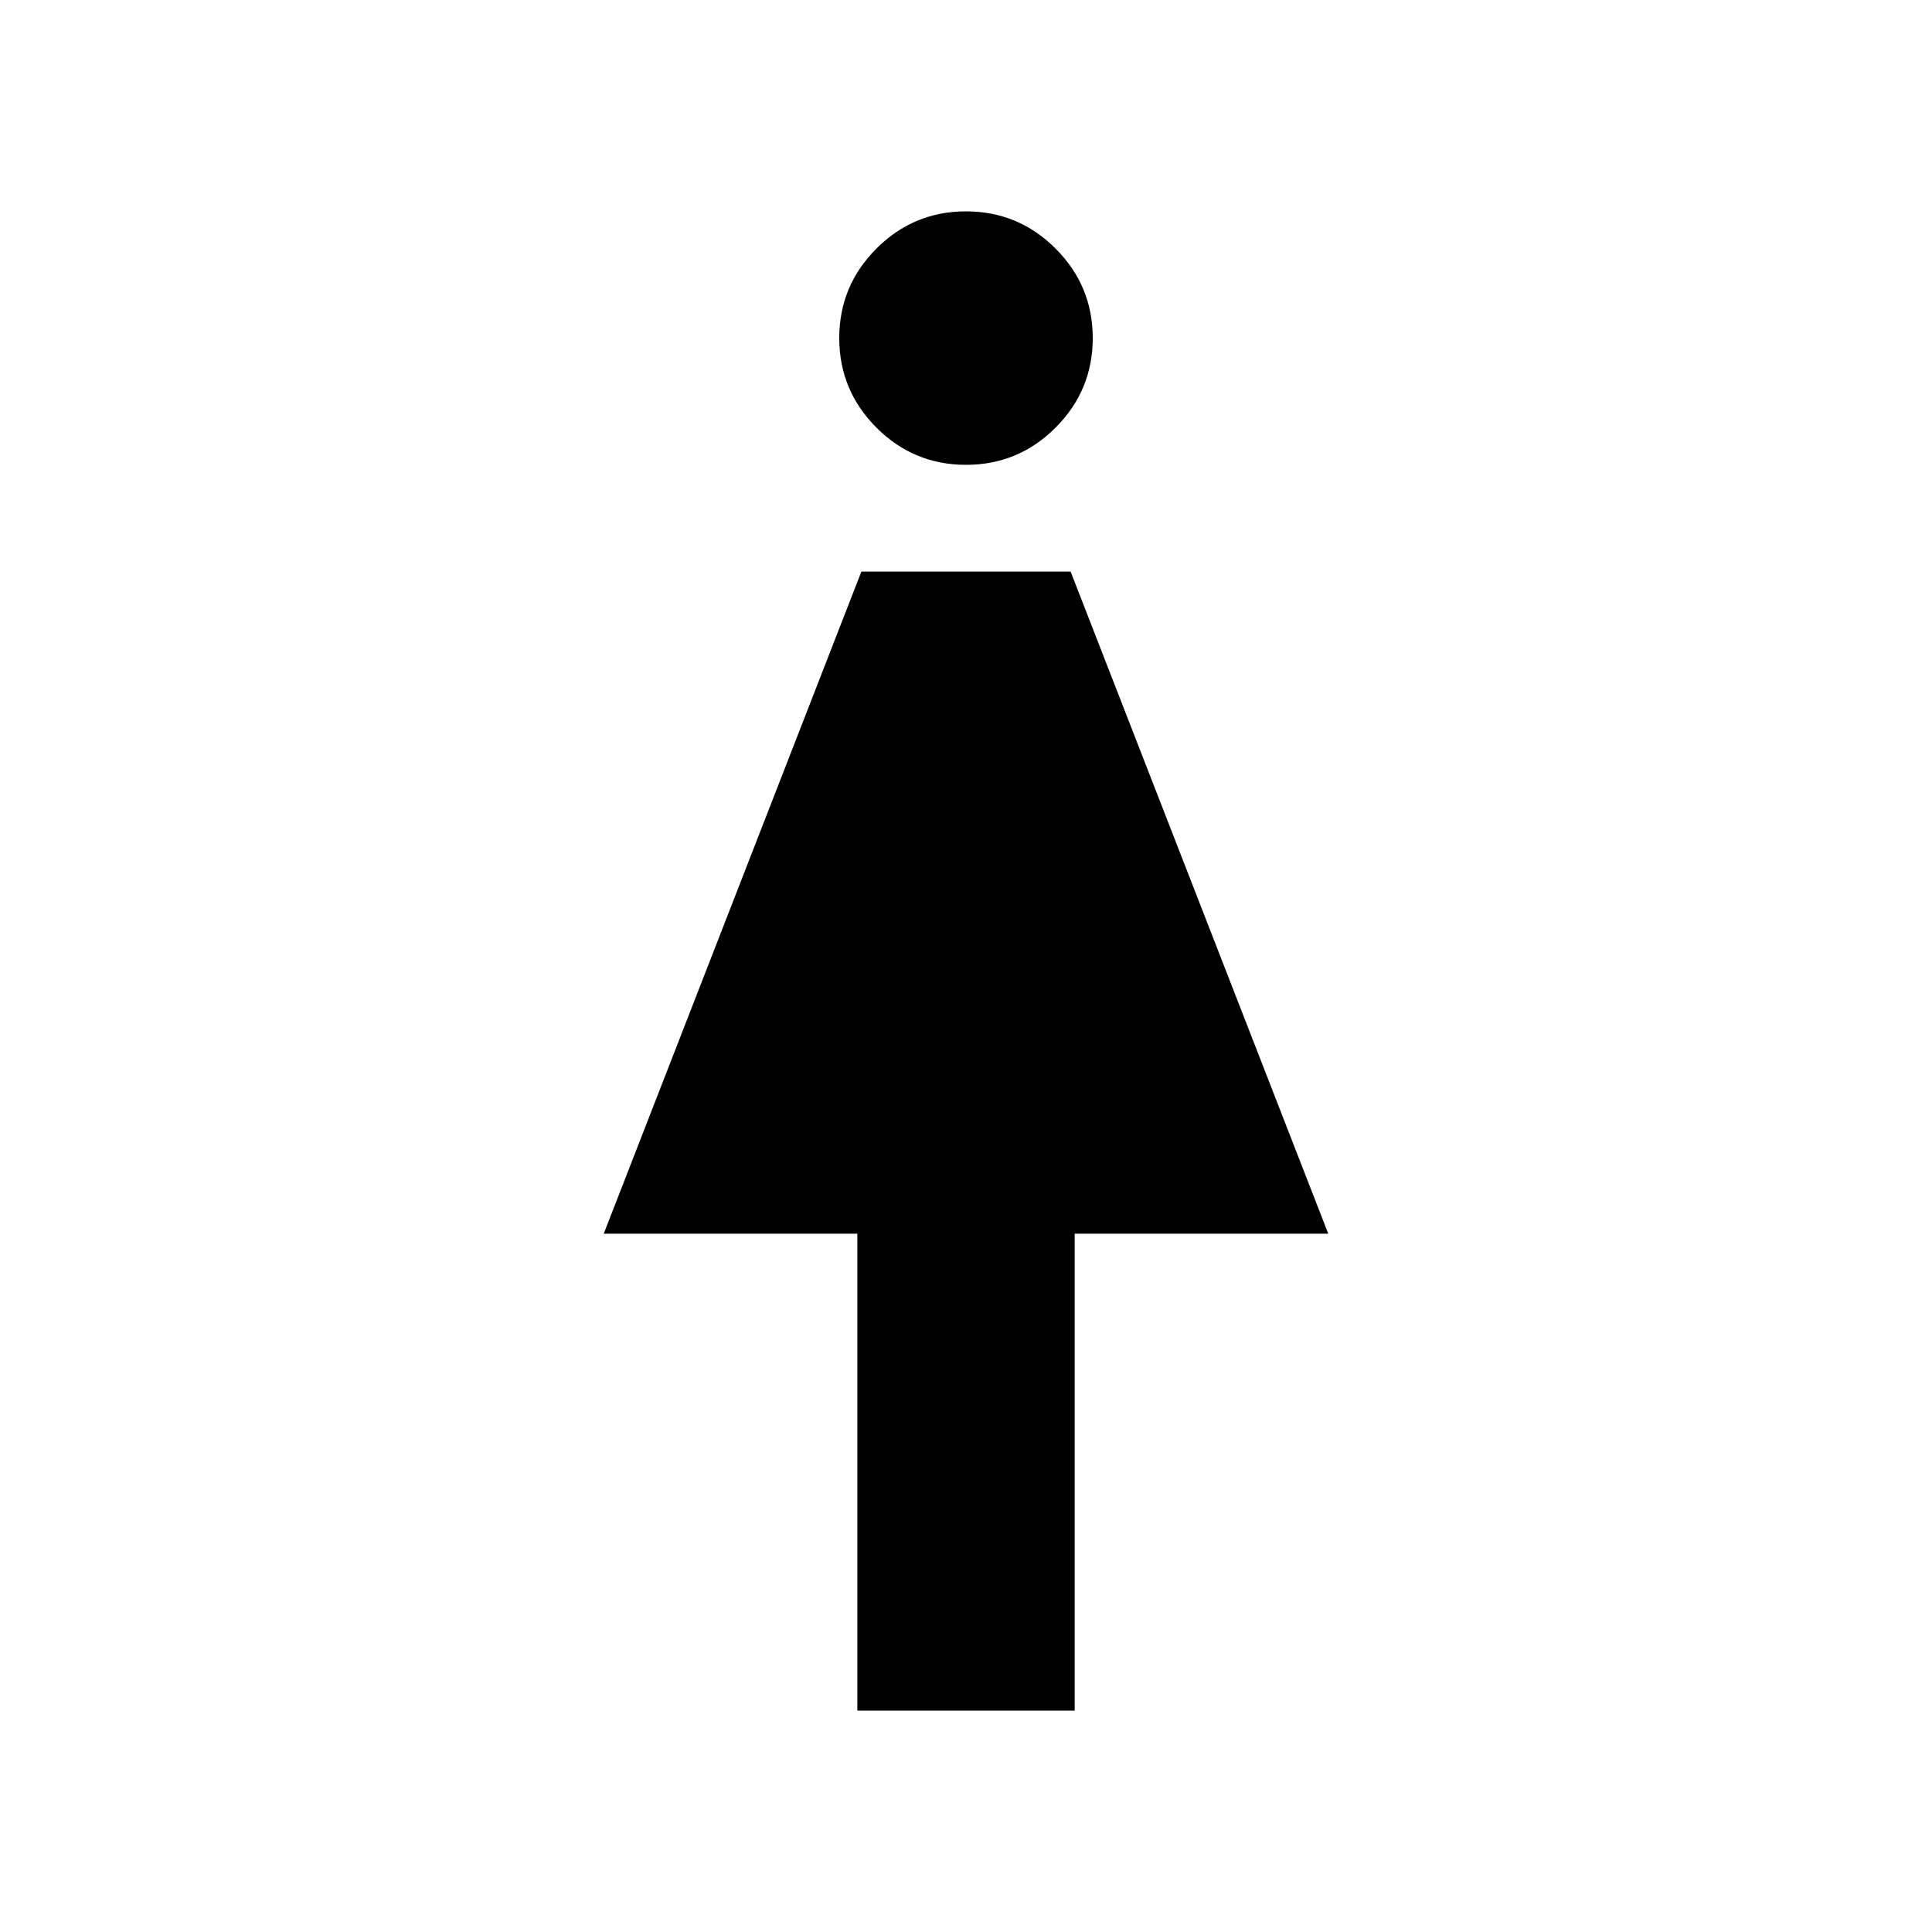 <svg xmlns="http://www.w3.org/2000/svg" height="20" width="20"><path d="M8.875 17.708v-4.937H6.25l2.667-6.854h2.166l2.667 6.854h-2.625v4.937ZM10 4.812q-.542 0-.927-.385T8.688 3.5q0-.542.385-.927T10 2.188q.542 0 .927.385t.385.927q0 .542-.385.927T10 4.812Z"/></svg>